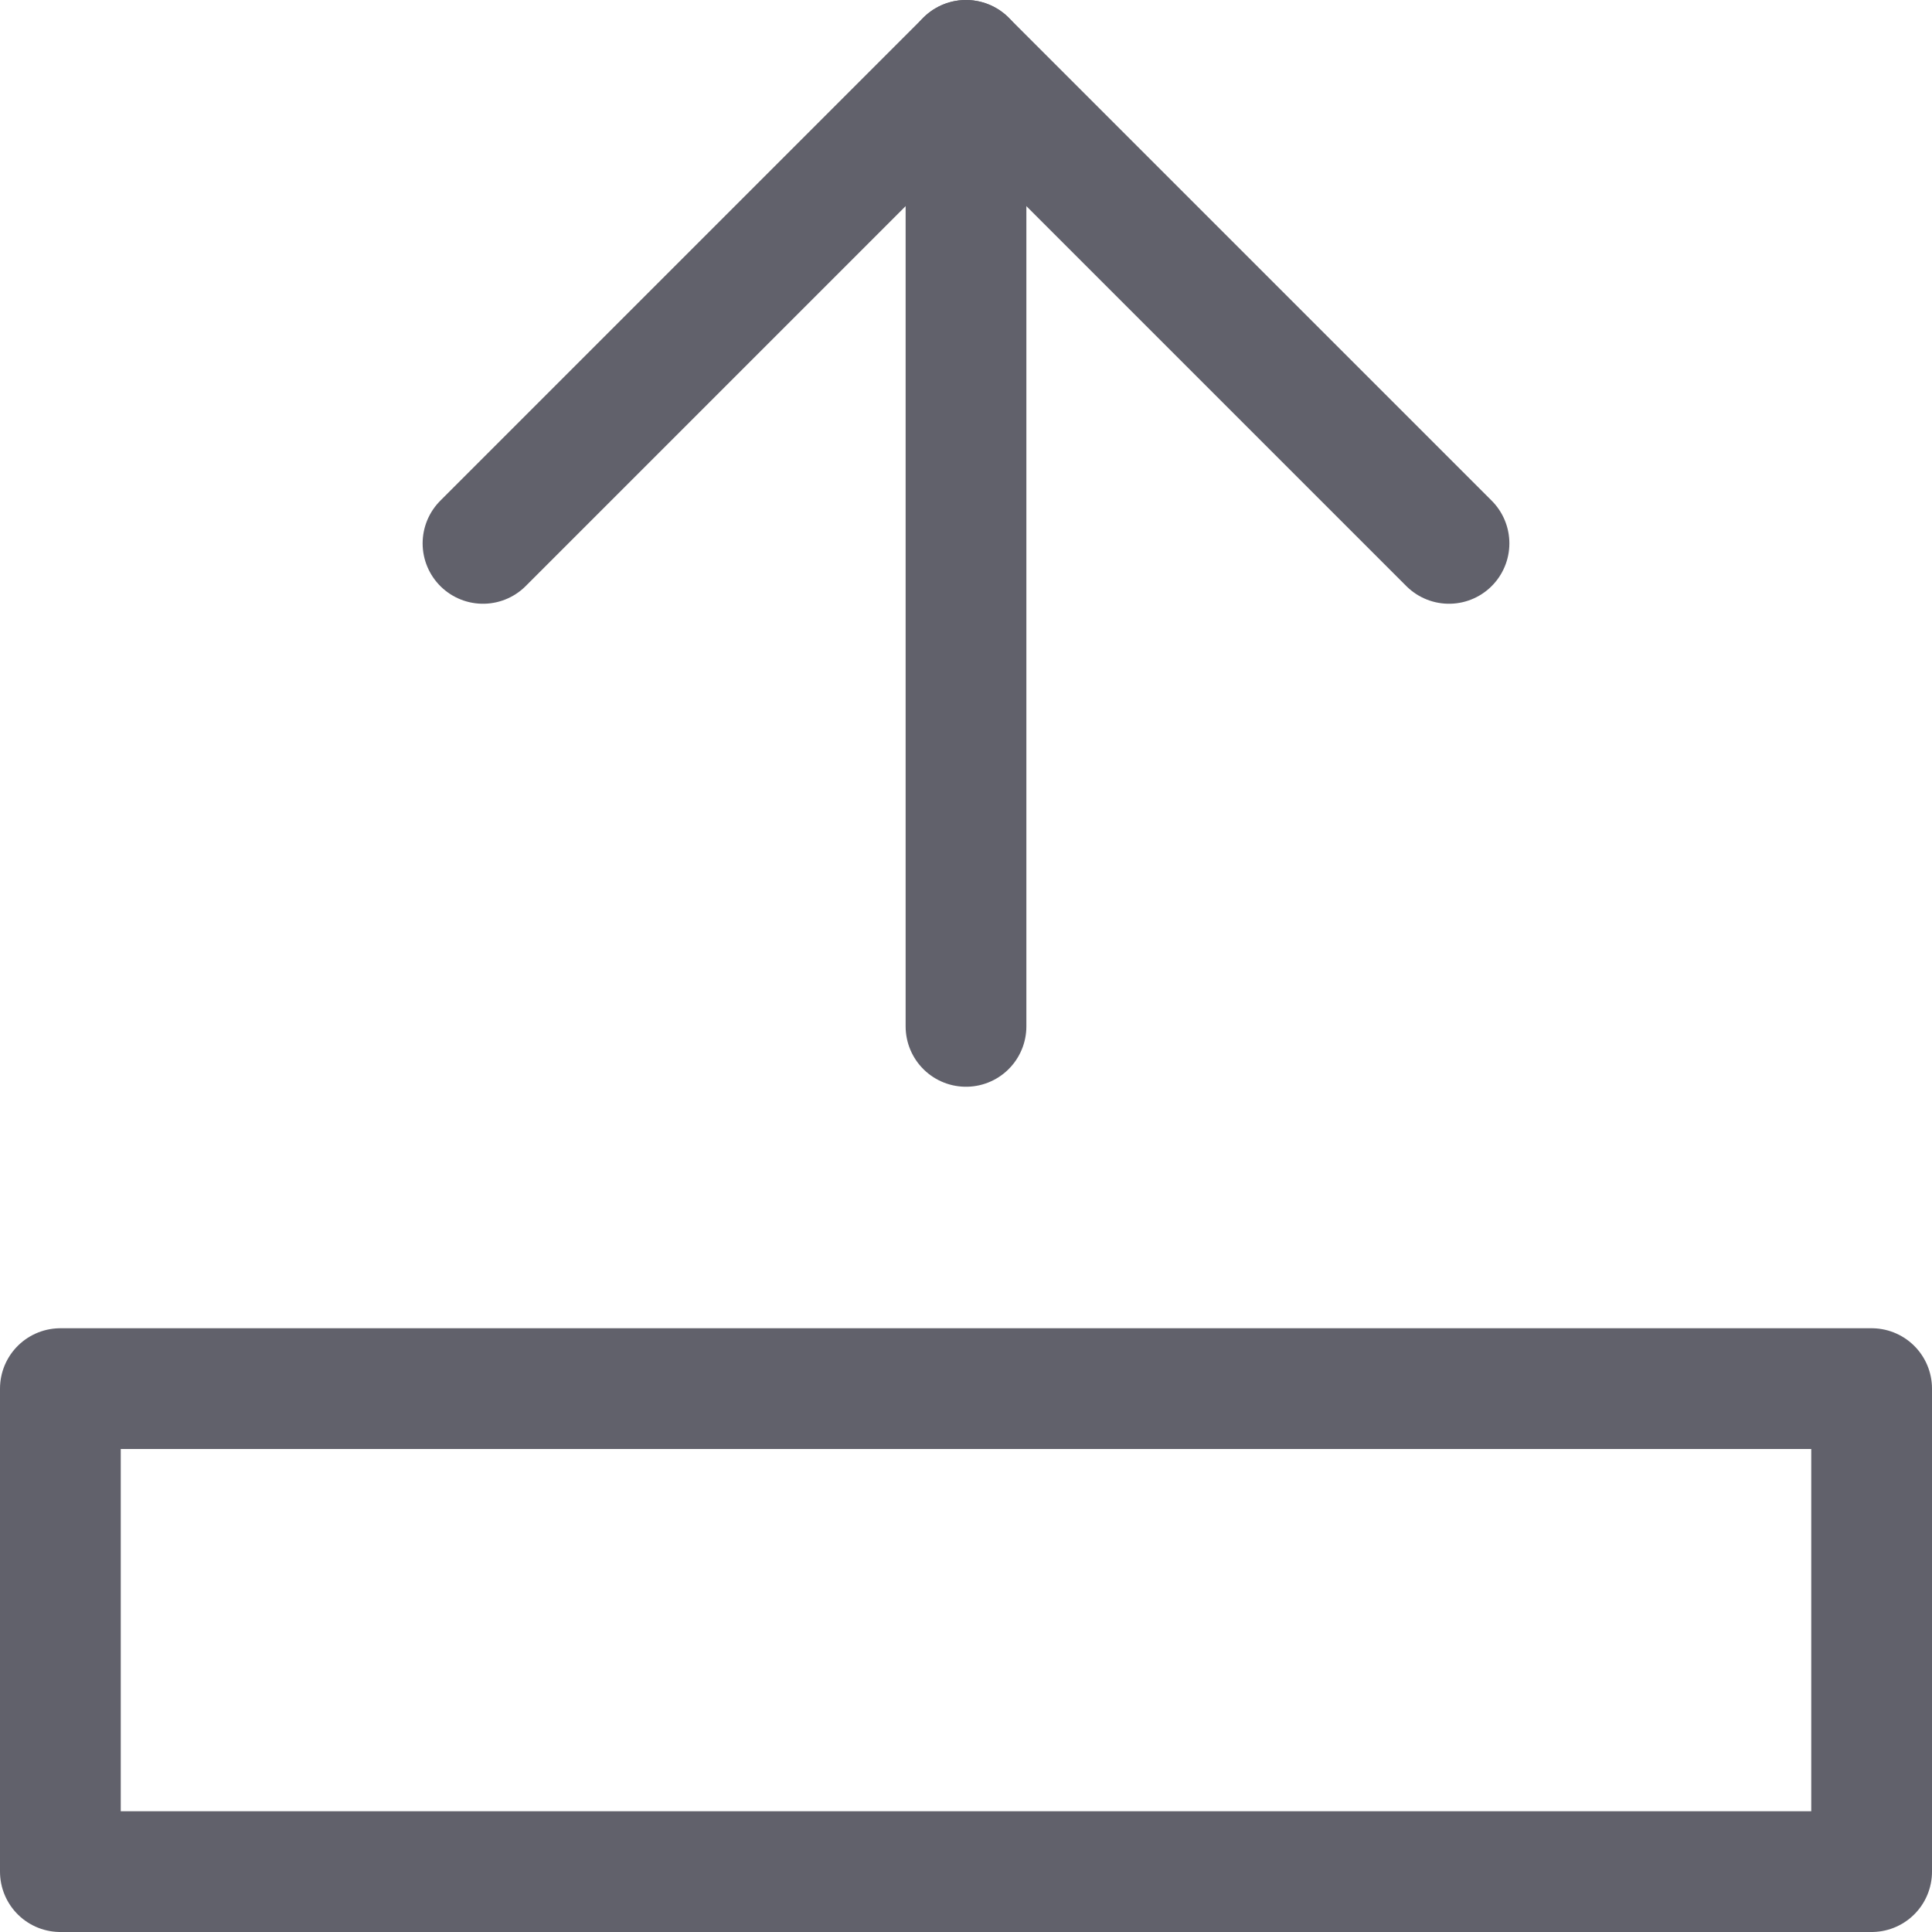 <svg xmlns="http://www.w3.org/2000/svg" height="24" width="24" viewBox="0 0 16 16"><g fill="#61616b" class="nc-icon-wrapper"><rect data-color="color-2" x="0.5" y="11.5" width="15" height="4" fill="none" stroke="#61616b" stroke-linecap="round" stroke-linejoin="round"></rect><line x1="8" y1="8.5" x2="8" y2="0.5" fill="none" stroke="#61616b" stroke-linecap="round" stroke-linejoin="round"></line><polyline points="12 4.5 8 0.5 4 4.5" fill="none" stroke="#61616b" stroke-linecap="round" stroke-linejoin="round"></polyline></g></svg>